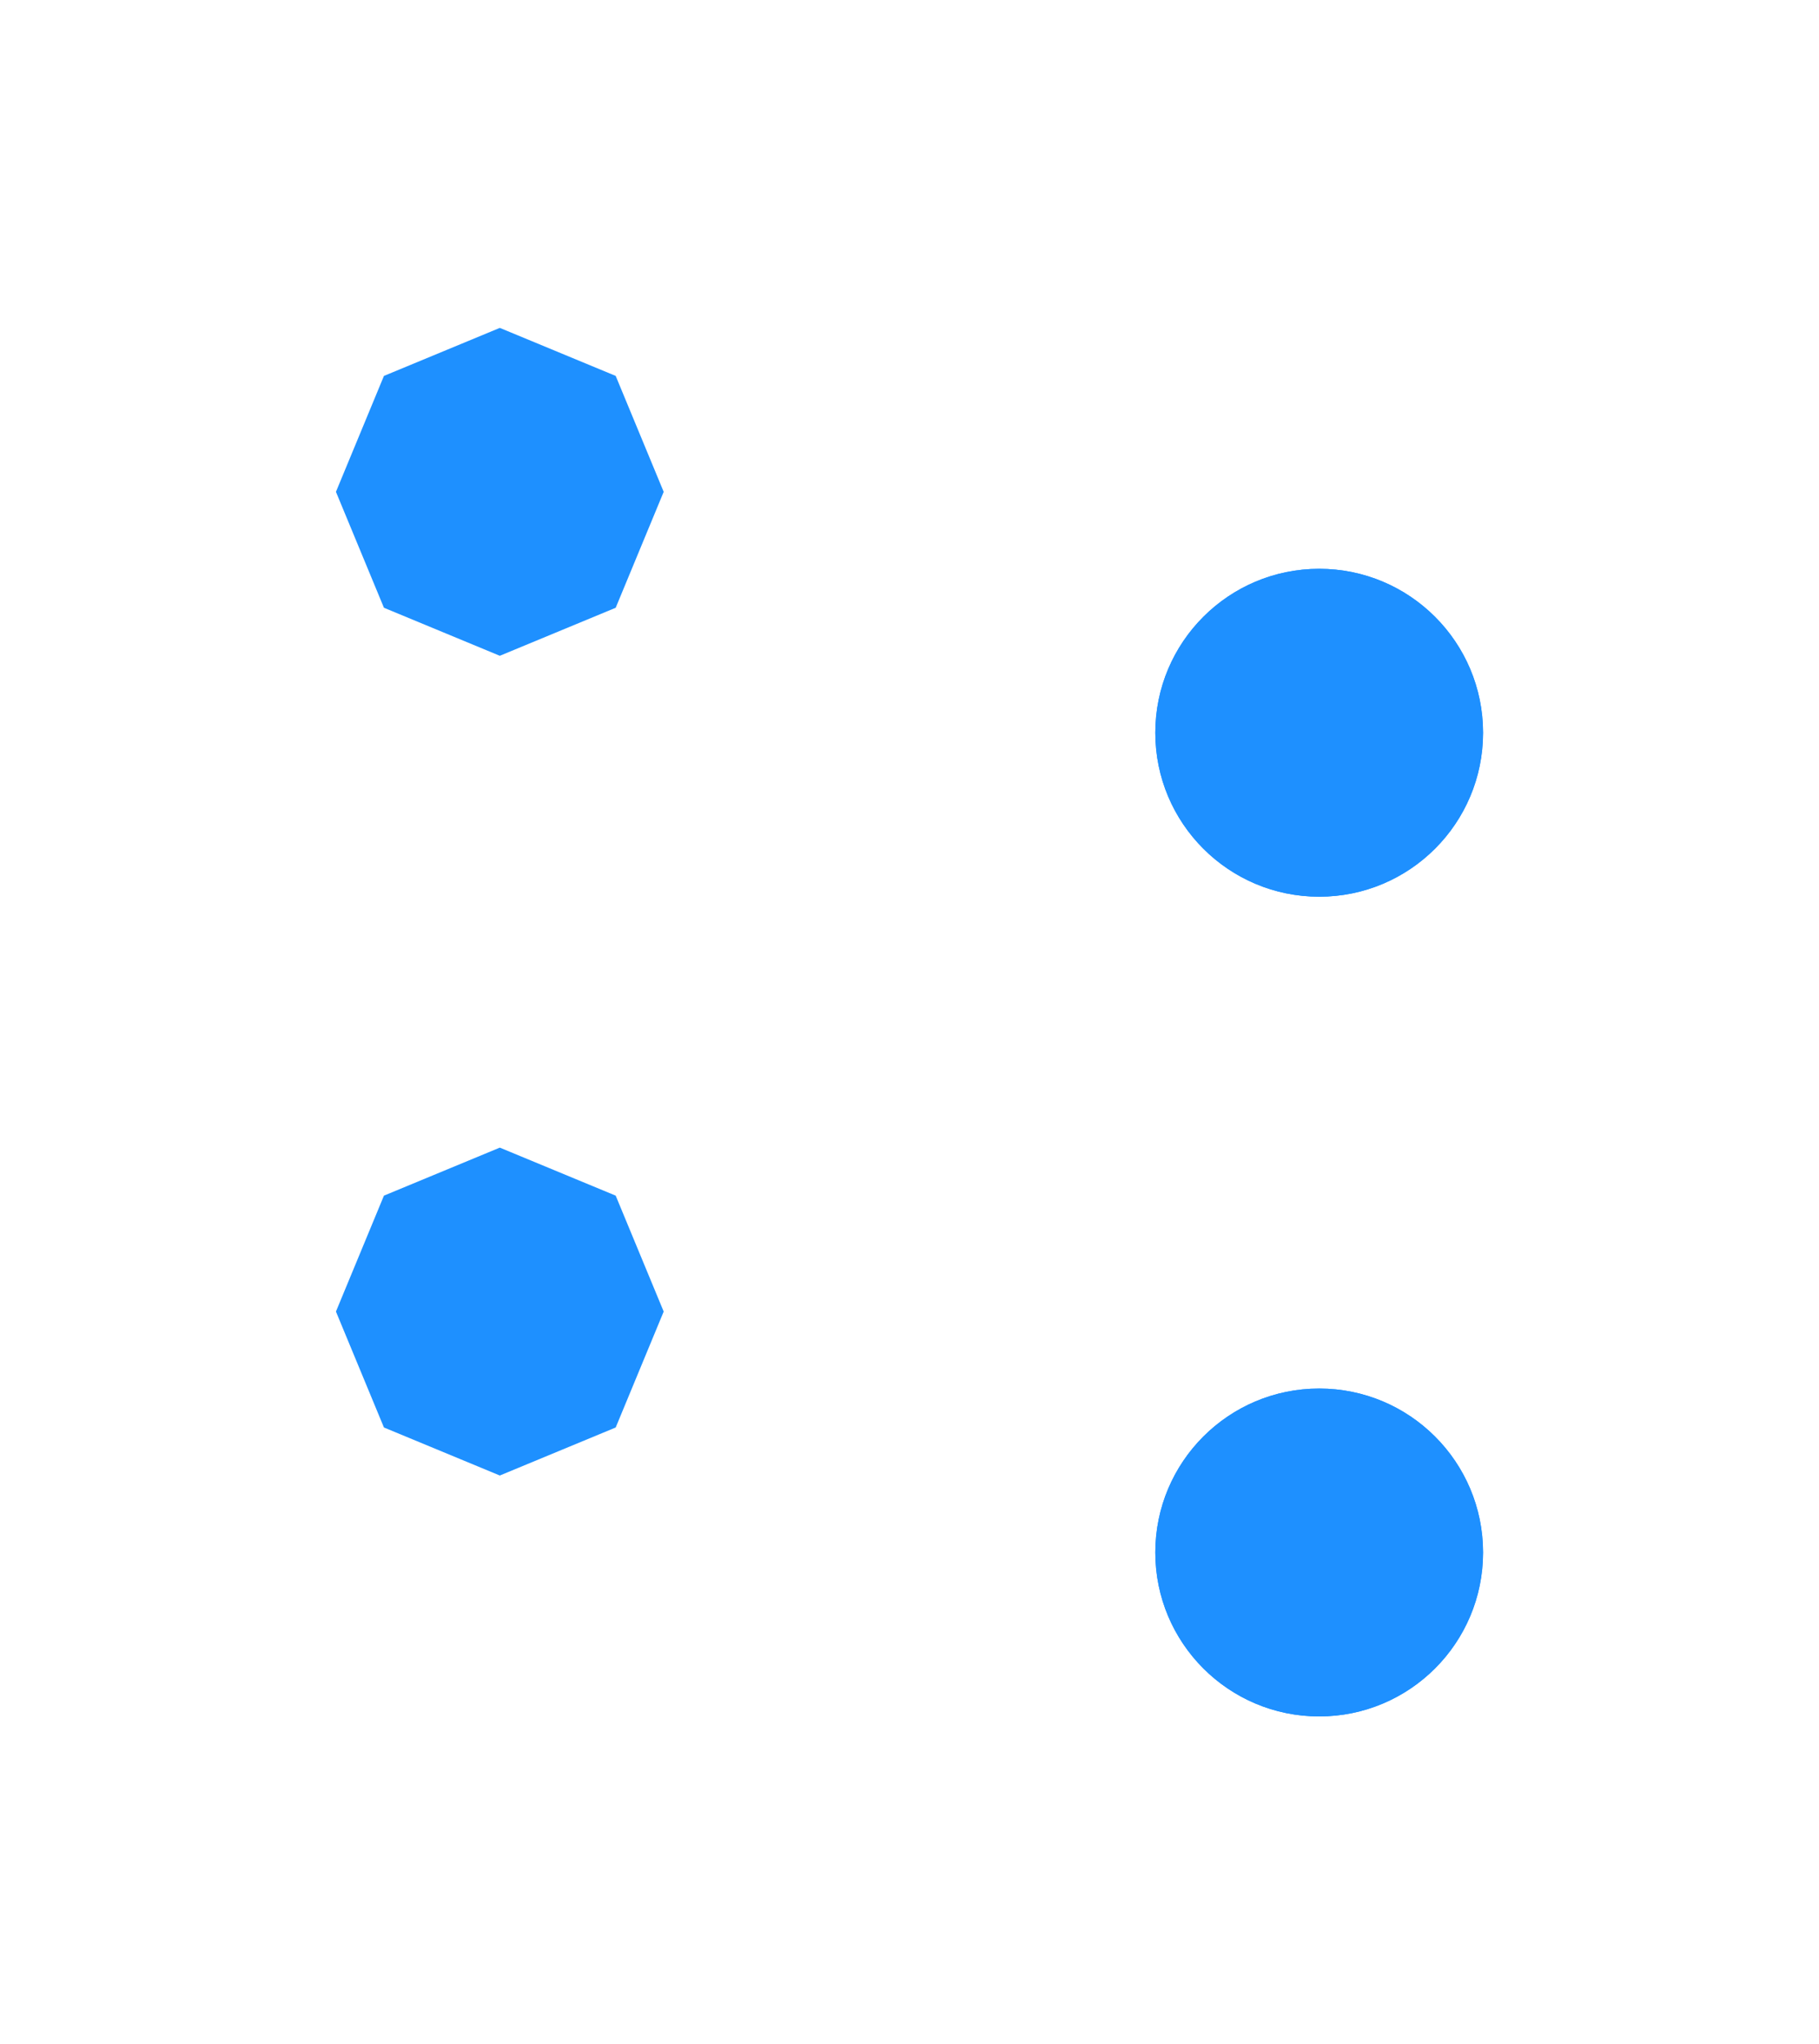 <?xml version="1.0" encoding="utf-8" ?>
<svg xmlns="http://www.w3.org/2000/svg" xmlns:ev="http://www.w3.org/2001/xml-events" xmlns:xlink="http://www.w3.org/1999/xlink" baseProfile="full" height="124.695" version="1.1" width="111.0">
  <defs/>
  <g transform=" rotate(0, 55, 62)">
    <rect fill="white" height="124.695" width="111.0" x="0" y="0"/>
    <polygon fill="dodgerblue" opacity="1" points="30.5,20.0 23.429,22.929 20.5,30 23.429,37.071 30.5,40.0 37.571,37.071 40.5,30 37.571,22.929" stroke-width="0" transform=" rotate(0, 30, 30)"/>
    <a onmouseout="audio.pause(); try { audio.currentTime=0; } catch(e) {} audio.loop=false;" onmouseover="audio = new Audio('audio/welldoneCCBY3.ogg'); audio.play(); audio.loop=true;" target="_blank" xlink:href="#">
      <ellipse cx="80.5" cy="44.695" fill="dodgerblue" opacity="1" rx="10.0" ry="10.0" stroke-width="0" transform=" rotate(0, 80, 44)">
        <set attributeName="fill" begin="click" dur="2s" to="purple;red;green"/>
      </ellipse>
    </a>
    <polygon fill="dodgerblue" opacity="1" points="30.5,70.0 23.429,72.929 20.5,80.0 23.429,87.071 30.5,90.0 37.571,87.071 40.5,80.0 37.571,72.929" stroke-width="0" transform=" rotate(0, 30, 80)"/>
    <a onmouseout="audio.pause(); try { audio.currentTime=0; } catch(e) {} audio.loop=false;" onmouseover="audio = new Audio('audio/welldoneCCBY3.ogg'); audio.play(); audio.loop=true;" target="_blank" xlink:href="#">
      <ellipse cx="80.5" cy="94.695" fill="dodgerblue" opacity="1" rx="10.0" ry="10.0" stroke-width="0" transform=" rotate(0, 80, 94)">
        <set attributeName="fill" begin="click" dur="2s" to="purple;red;green"/>
      </ellipse>
    </a>
  </g>
  <a onmouseout="audio.pause(); try { audio.currentTime=0; } catch(e) {} audio.loop=false;" onmouseover="audio = new Audio('audio/welldoneCCBY3.ogg'); audio.play(); audio.loop=true;" target="_blank" xlink:href="#">
    <ellipse cx="80.5" cy="44.695" fill="dodgerblue" opacity="1" rx="10.0" ry="10.0" stroke-width="0" transform=" rotate(0, 80, 44)">
      <set attributeName="fill" begin="click" dur="2s" to="purple;red;green"/>
    </ellipse>
  </a>
  <a onmouseout="audio.pause(); try { audio.currentTime=0; } catch(e) {} audio.loop=false;" onmouseover="audio = new Audio('audio/welldoneCCBY3.ogg'); audio.play(); audio.loop=true;" target="_blank" xlink:href="#">
    <ellipse cx="80.5" cy="94.695" fill="dodgerblue" opacity="1" rx="10.0" ry="10.0" stroke-width="0" transform=" rotate(0, 80, 94)">
      <set attributeName="fill" begin="click" dur="2s" to="purple;red;green"/>
    </ellipse>
  </a>
</svg>
